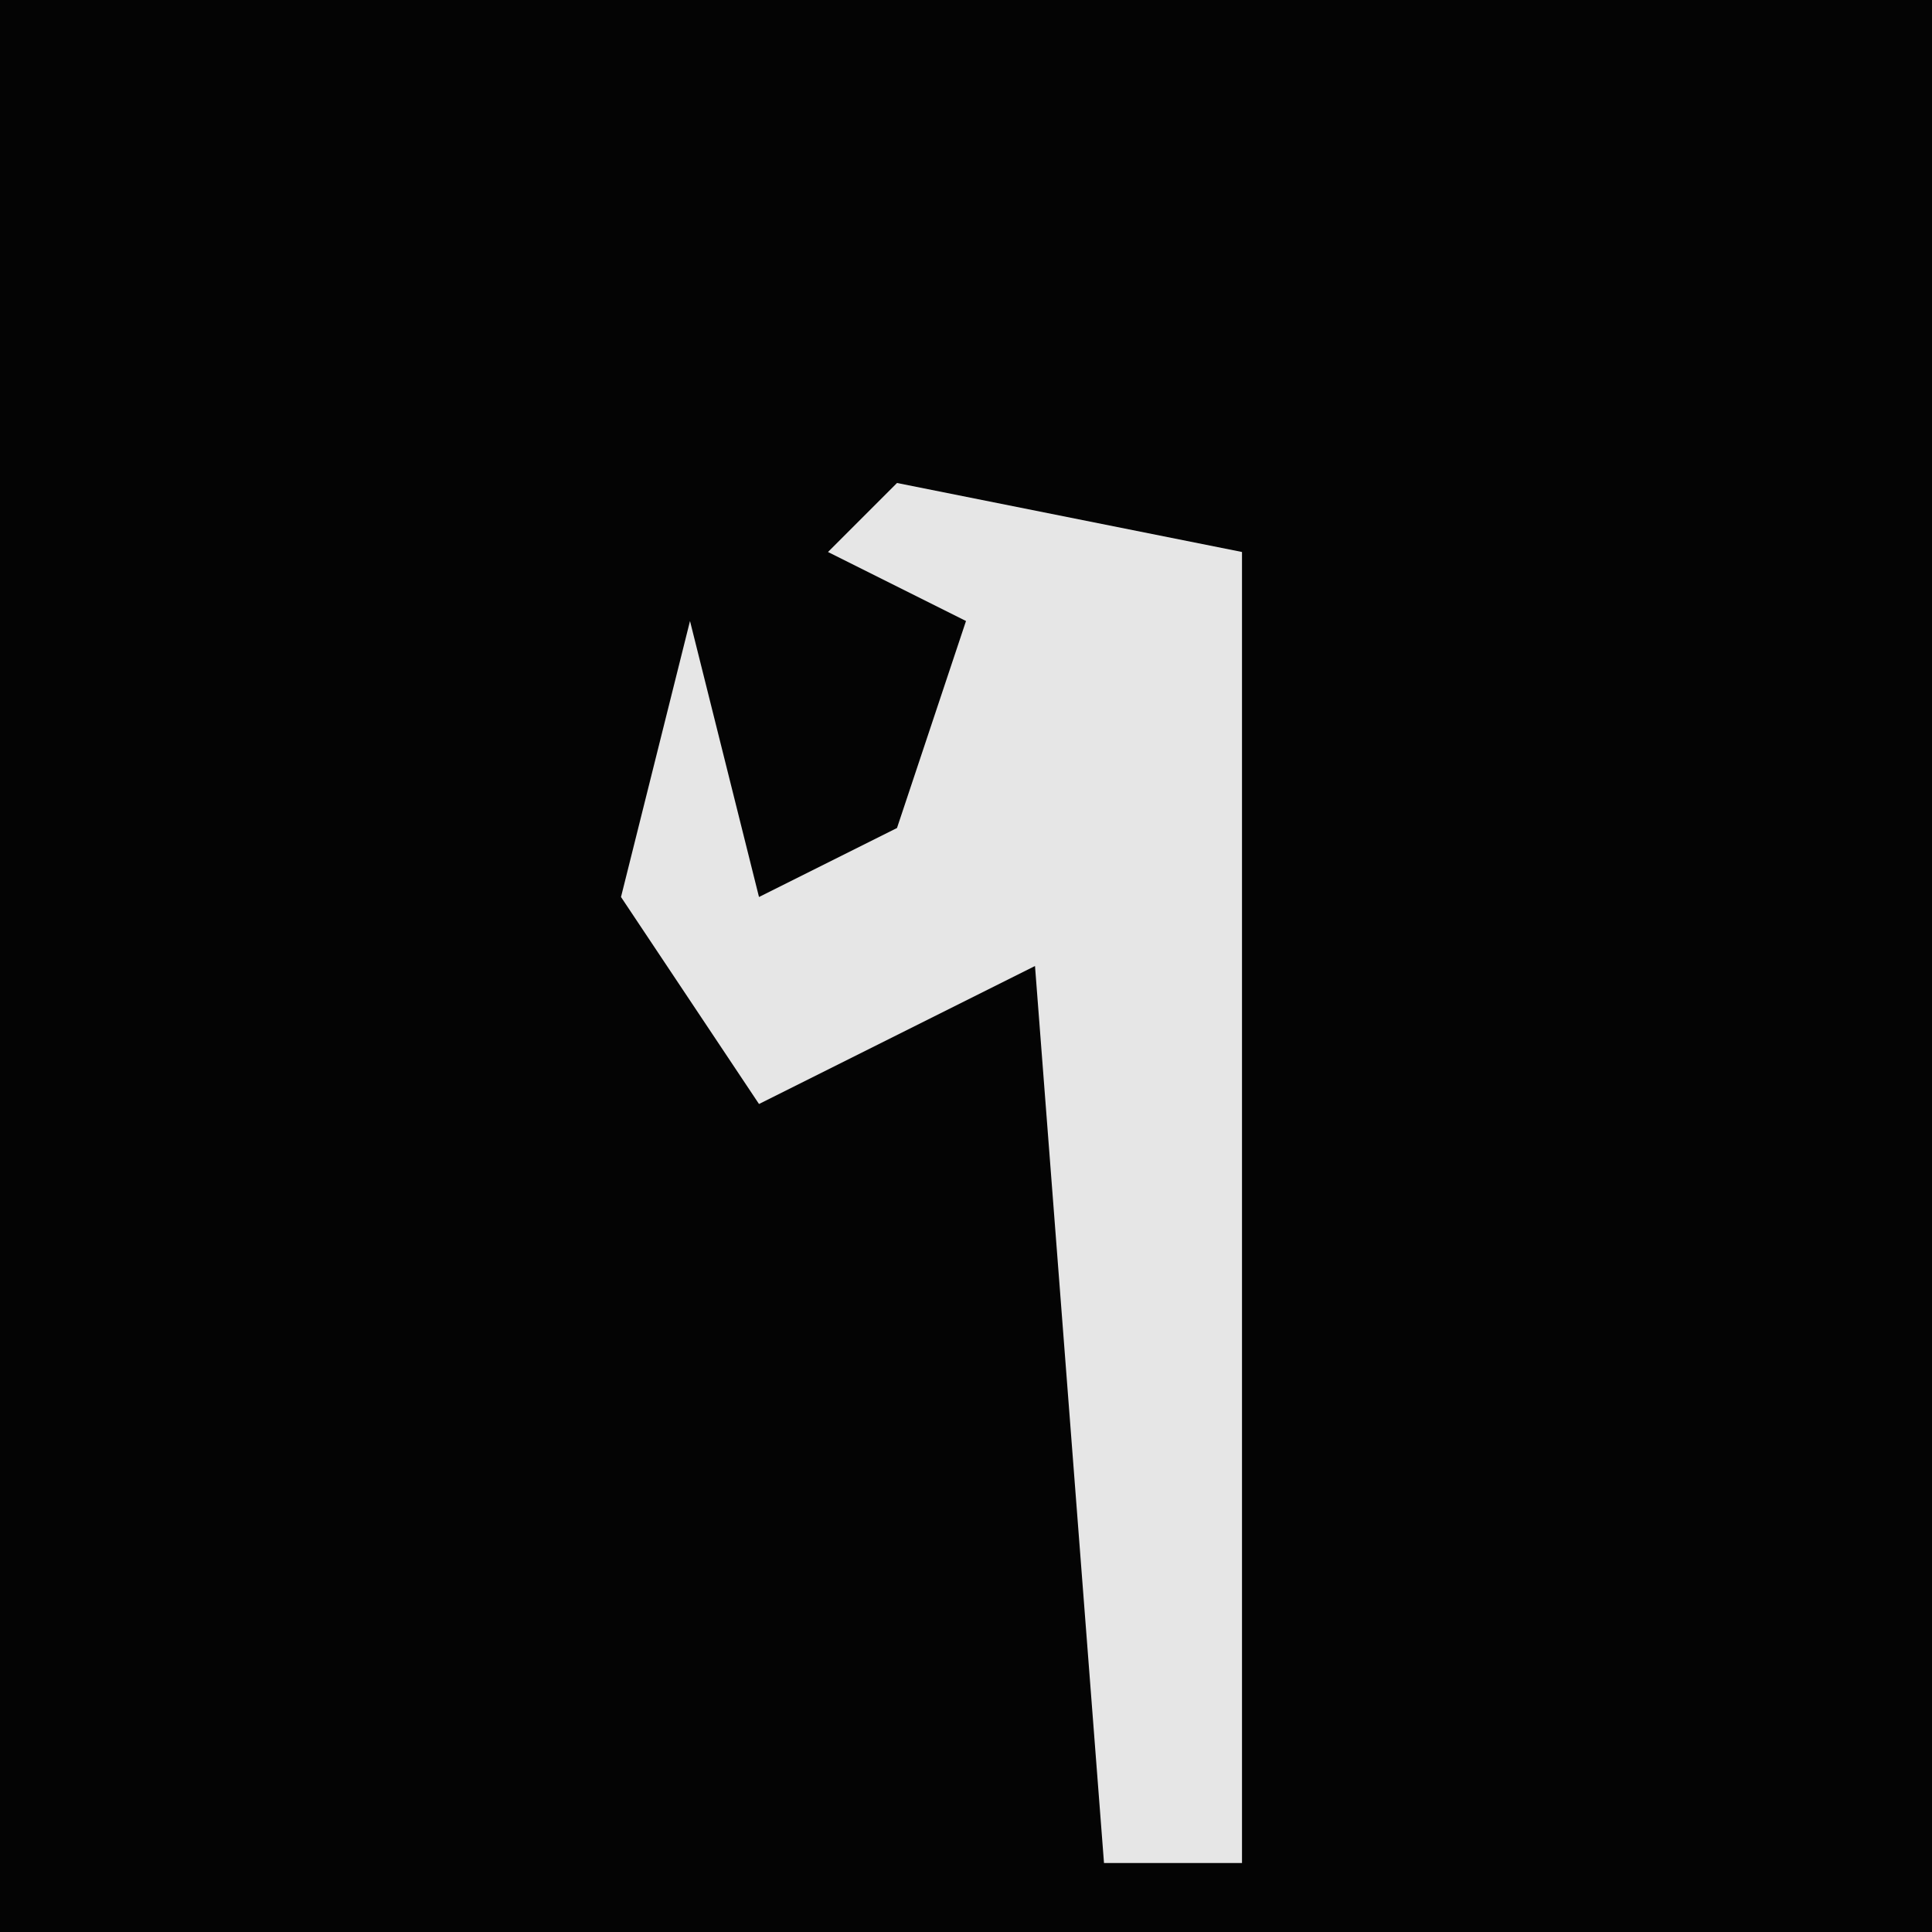 <?xml version="1.0" encoding="UTF-8"?>
<svg version="1.1" xmlns="http://www.w3.org/2000/svg" width="28" height="28">
<path d="M0,0 L28,0 L28,28 L0,28 Z " fill="#040404" transform="translate(0,0)"/>
<path d="M0,0 L5,1 L5,20 L3,20 L2,7 L-2,9 L-4,6 L-3,2 L-2,6 L0,5 L1,2 L-1,1 Z " fill="#E6E6E6" transform="translate(13,7)"/>
</svg>
